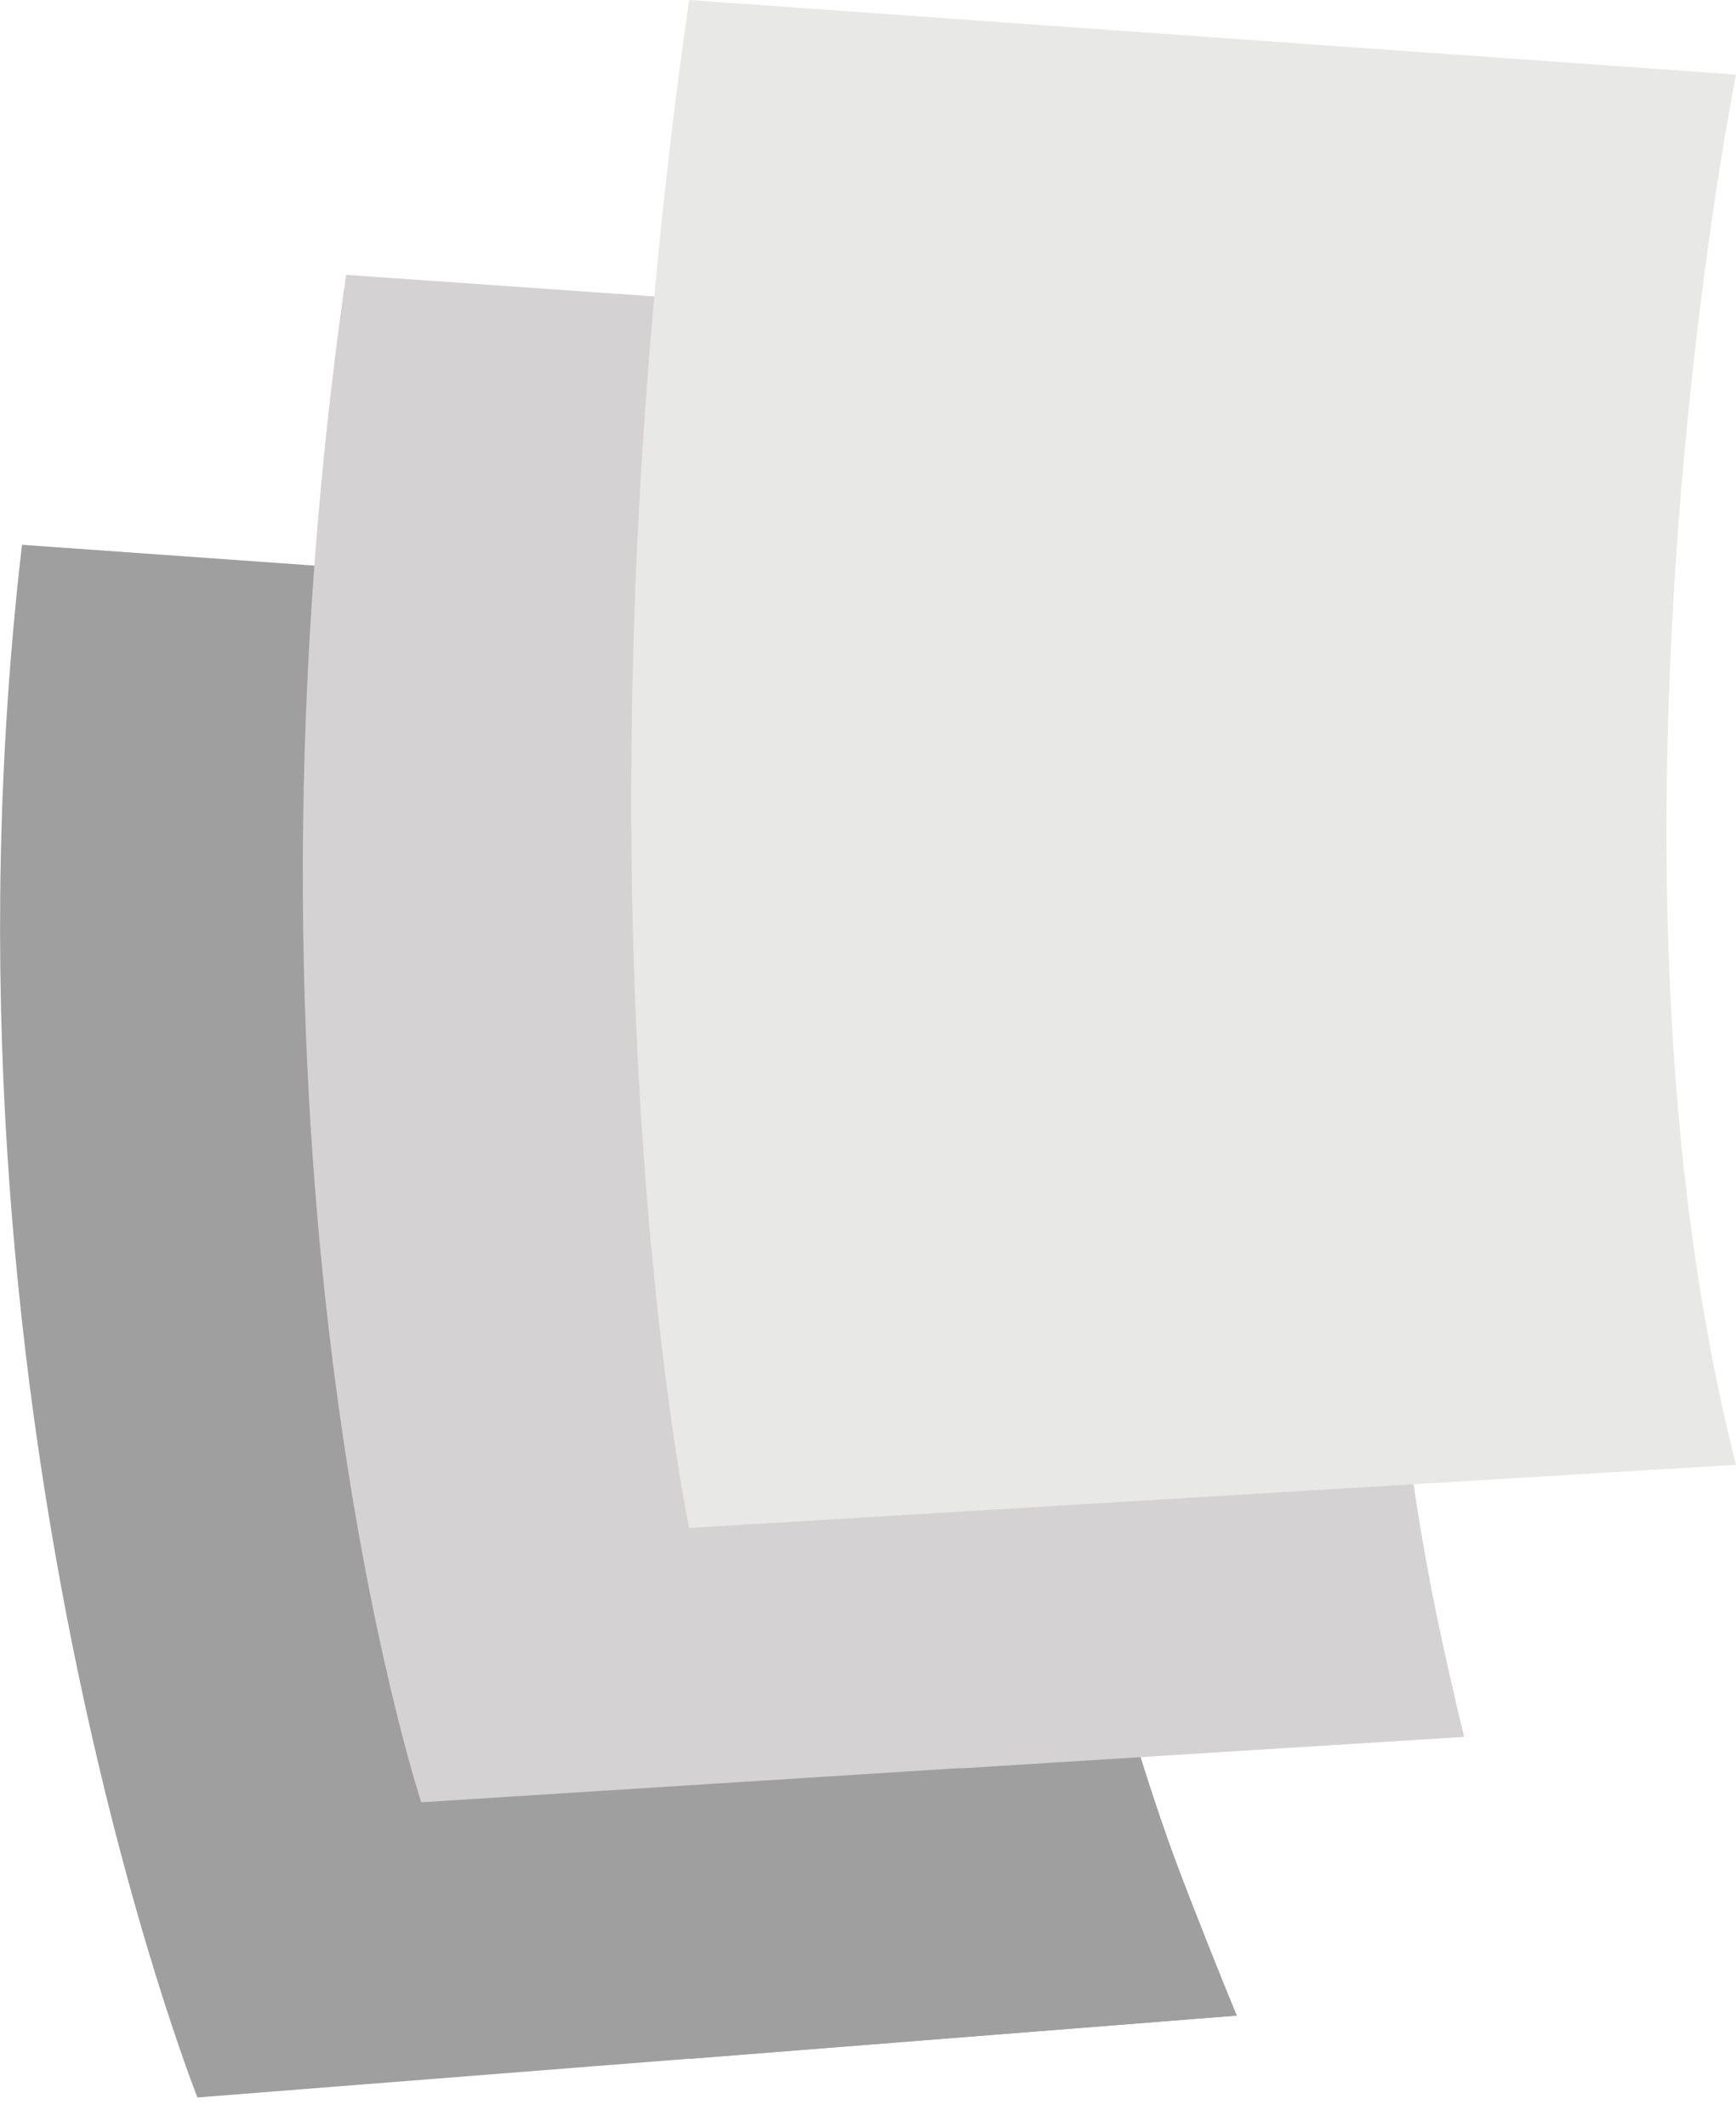 <svg width="40" height="49" viewBox="0 0 40 49" fill="none" xmlns="http://www.w3.org/2000/svg">
<g clip-path="url(#clip0_1353_10)">
<path d="M0.507 12.548L24.623 14.265C24.623 14.265 20.77 28.586 28.497 46.426L4.549 48.312C4.549 48.312 -1.802 32.363 0.507 12.548Z" fill="#9F9F9F"/>
<path d="M26.277 40.471L9.706 41.513L15.909 47.422L28.497 46.426C28.497 46.426 26.585 41.783 26.277 40.471Z" fill="#9F9F9F"/>
<path d="M7.975 6.331L32.092 8.019C32.092 8.019 30.125 25.825 33.729 39.989L9.706 41.513C9.706 41.513 4.971 27.176 7.975 6.331Z" fill="#D4D2D2"/>
<path d="M33.734 40.006C33.734 40.006 32.725 35.841 32.569 34.186C32.413 32.532 15.879 35.195 15.879 35.195L22.142 40.732L33.734 40.006Z" fill="#D4D2D2"/>
<path d="M15.879 0L40 1.718C40 1.718 36.396 19.575 40 33.739L15.879 35.195C15.879 35.195 12.875 20.862 15.879 0Z" fill="#E8E8E7"/>
</g>
<defs>
<clipPath id="clip0_1353_10">
<rect width="40" height="48.333" fill="white"/>
</clipPath>
</defs>
</svg>
